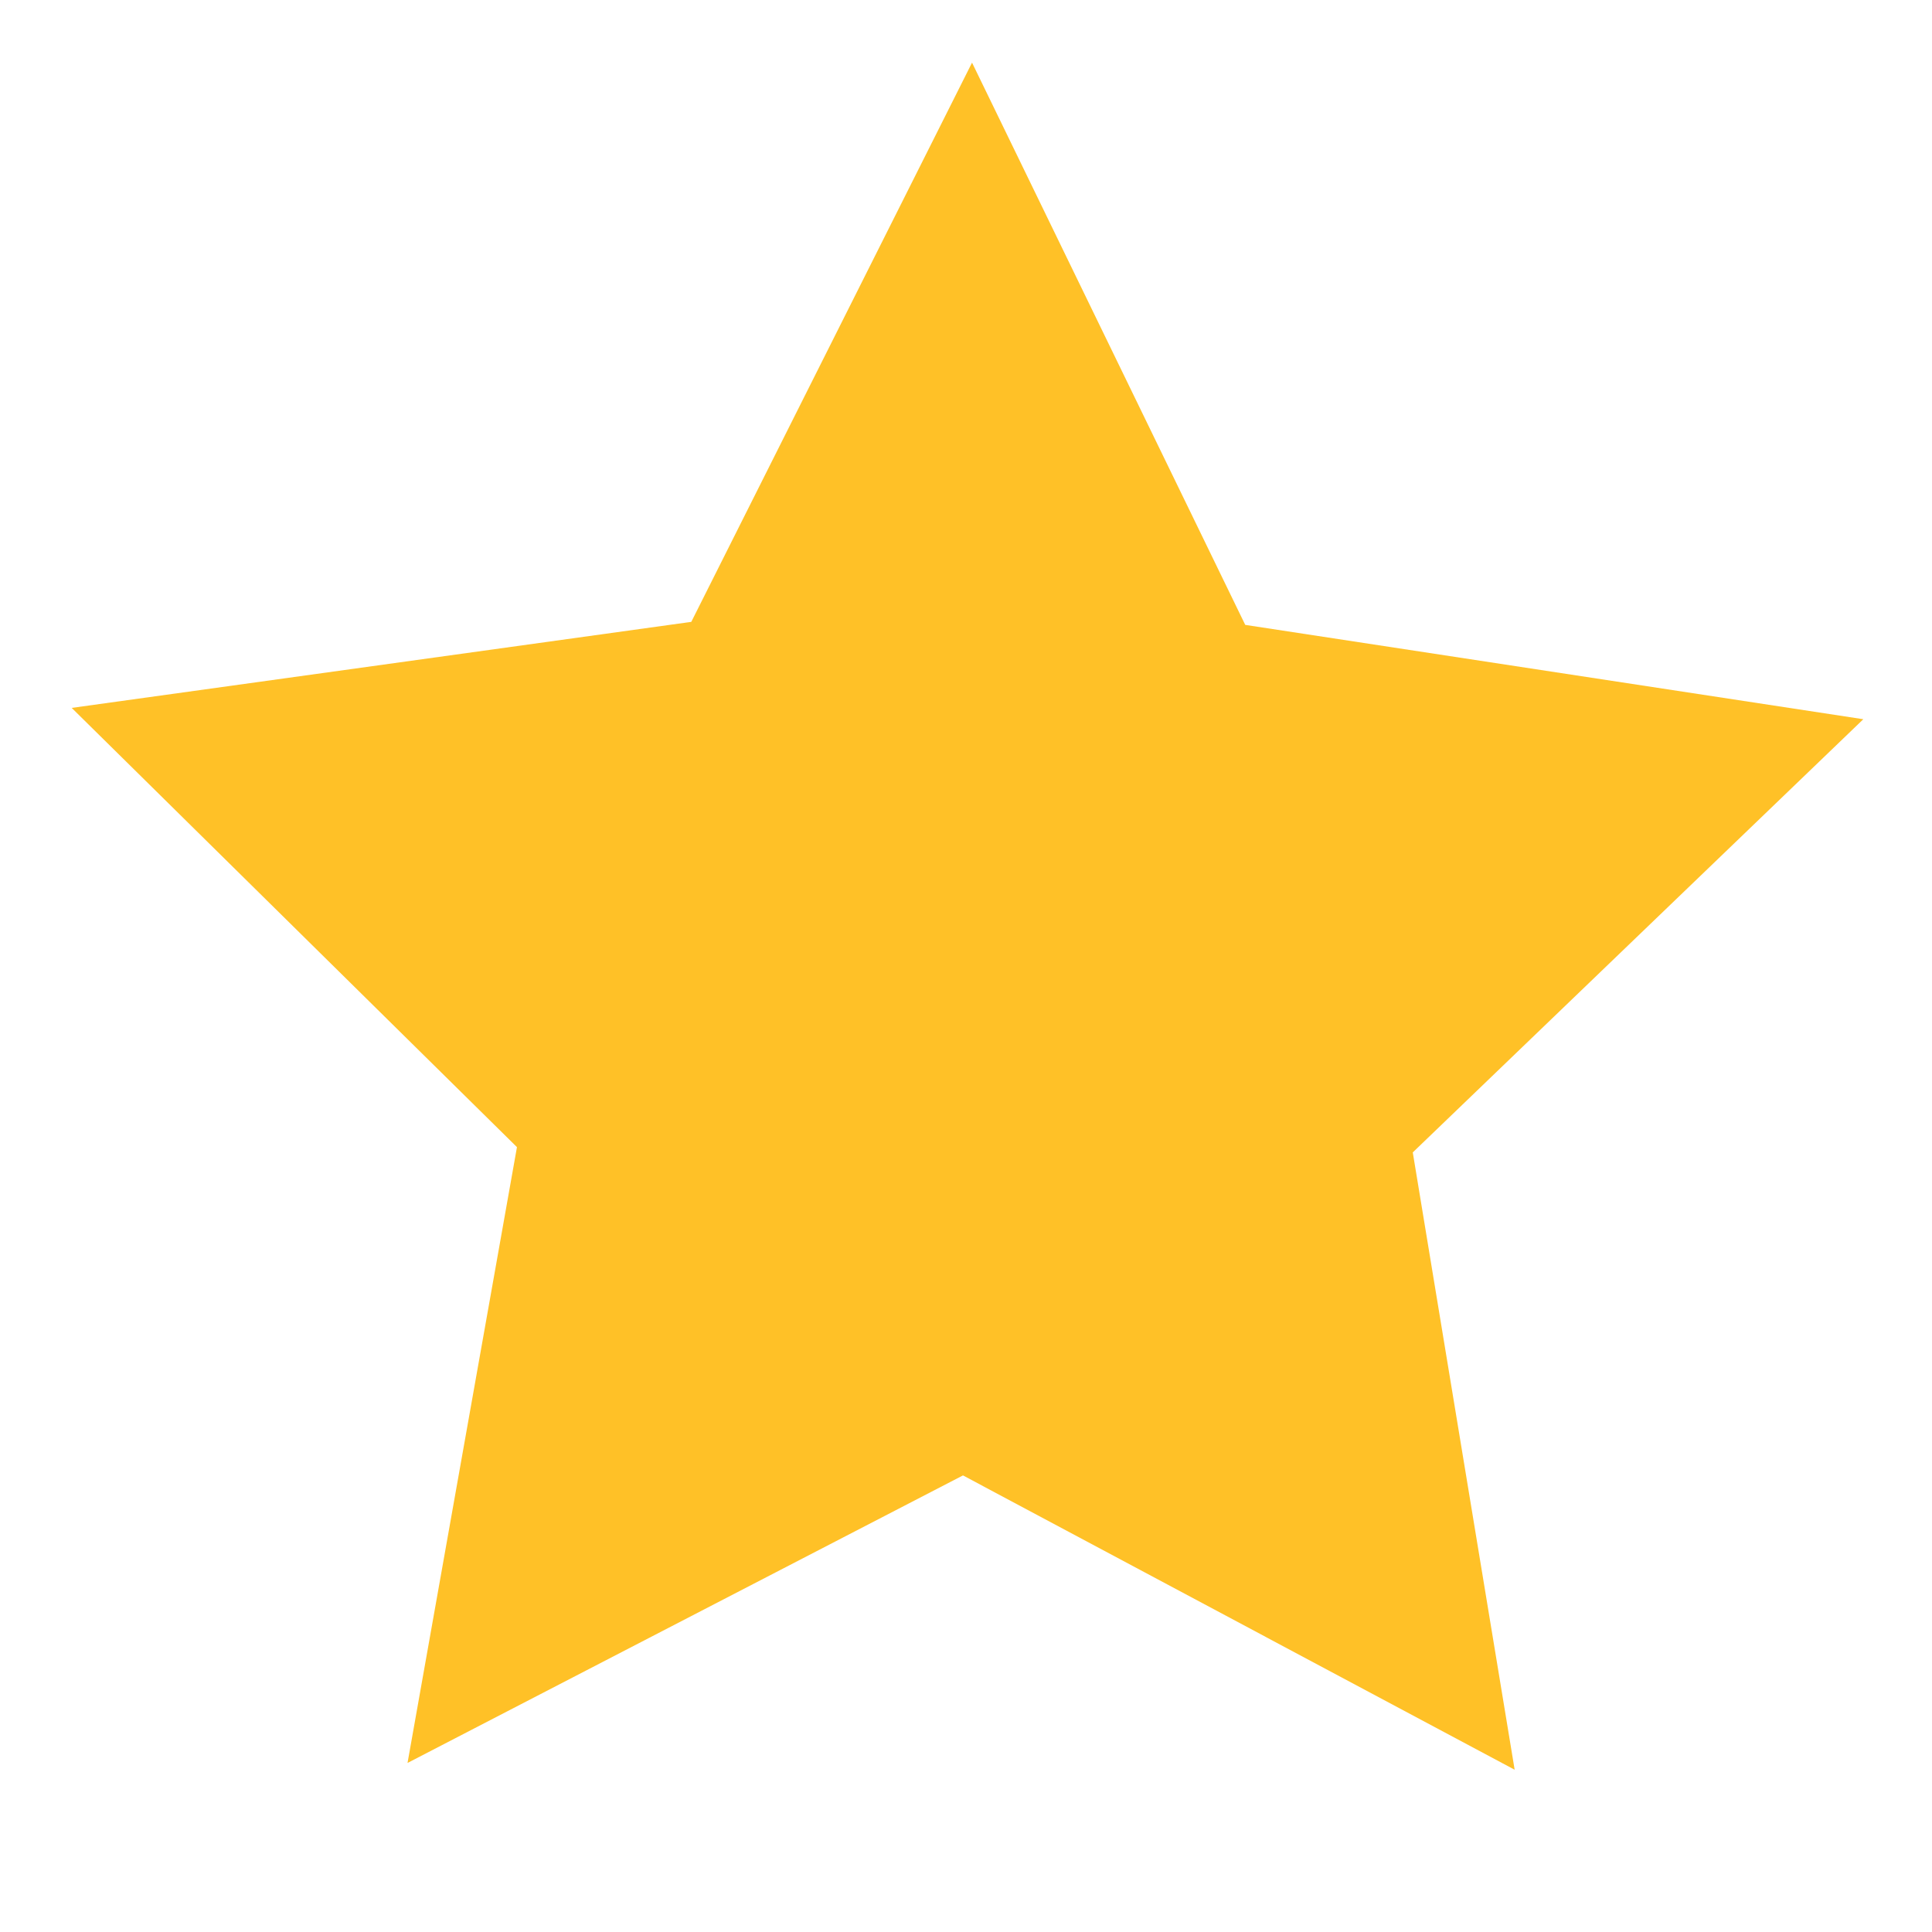 <?xml version="1.0" encoding="utf-8"?>
<!-- Generator: Adobe Illustrator 22.1.0, SVG Export Plug-In . SVG Version: 6.00 Build 0)  -->
<svg version="1.1" id="Layer_1" xmlns="http://www.w3.org/2000/svg" xmlns:xlink="http://www.w3.org/1999/xlink" x="0px" y="0px"
	 viewBox="0 0 256 256" style="enable-background:new 0 0 256 256;" xml:space="preserve">
<polygon style="fill:#FFC127;" points="200.7,234.5 127.6,195.5 54,233.6 68.5,152 9.5,93.8 91.6,82.4 128.8,8.3 165,82.8 
	246.9,95.3 187.2,152.7 "/>
</svg>
